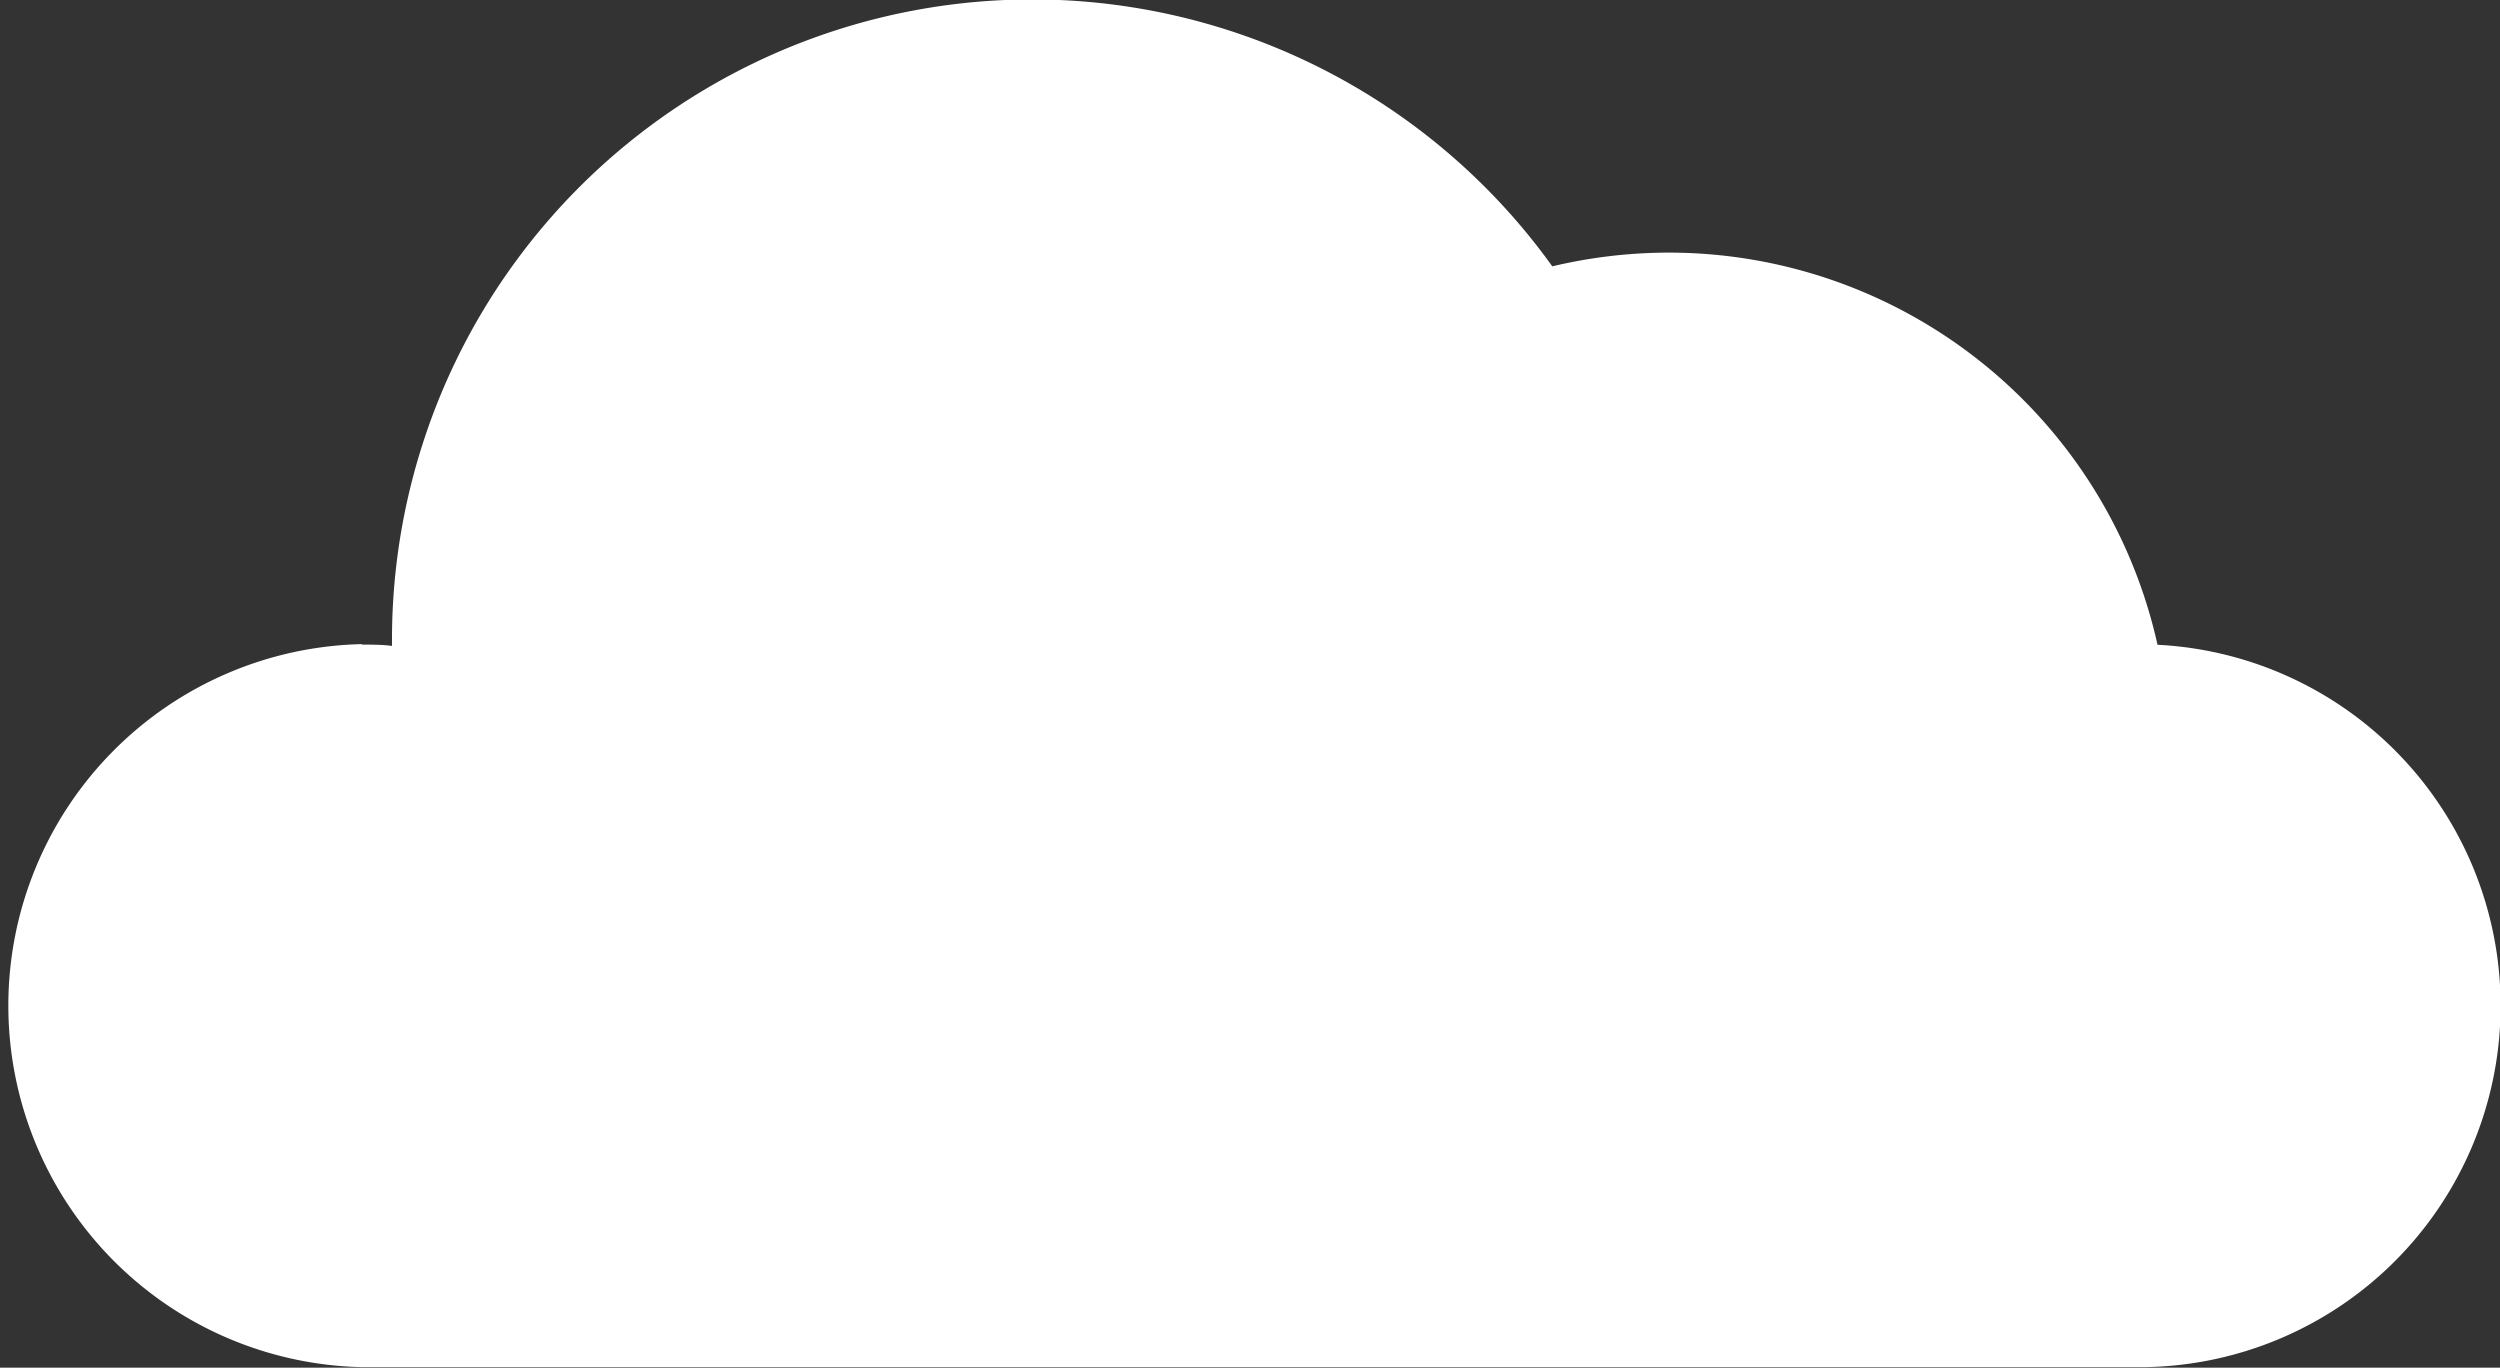 <svg id="Nuages" xmlns="http://www.w3.org/2000/svg" viewBox="0 0 153 83.7"><rect x="0" y="0" width="153" height="83.7" fill="#333333" stroke="none"/><defs><style>.cls-1{fill:#fff;}</style></defs><title>nuage1</title><path id="Nuage" class="cls-1" d="M22.12,39.45c.63,0,1.26,0,1.87.08v-.35A39.18,39.18,0,0,1,95,16.3a31,31,0,0,1,7.12-.84,30.65,30.65,0,0,1,29.92,24,22.12,22.12,0,0,1-.87,44.21h-109a22.13,22.13,0,0,1,0-44.25Z"/></svg>